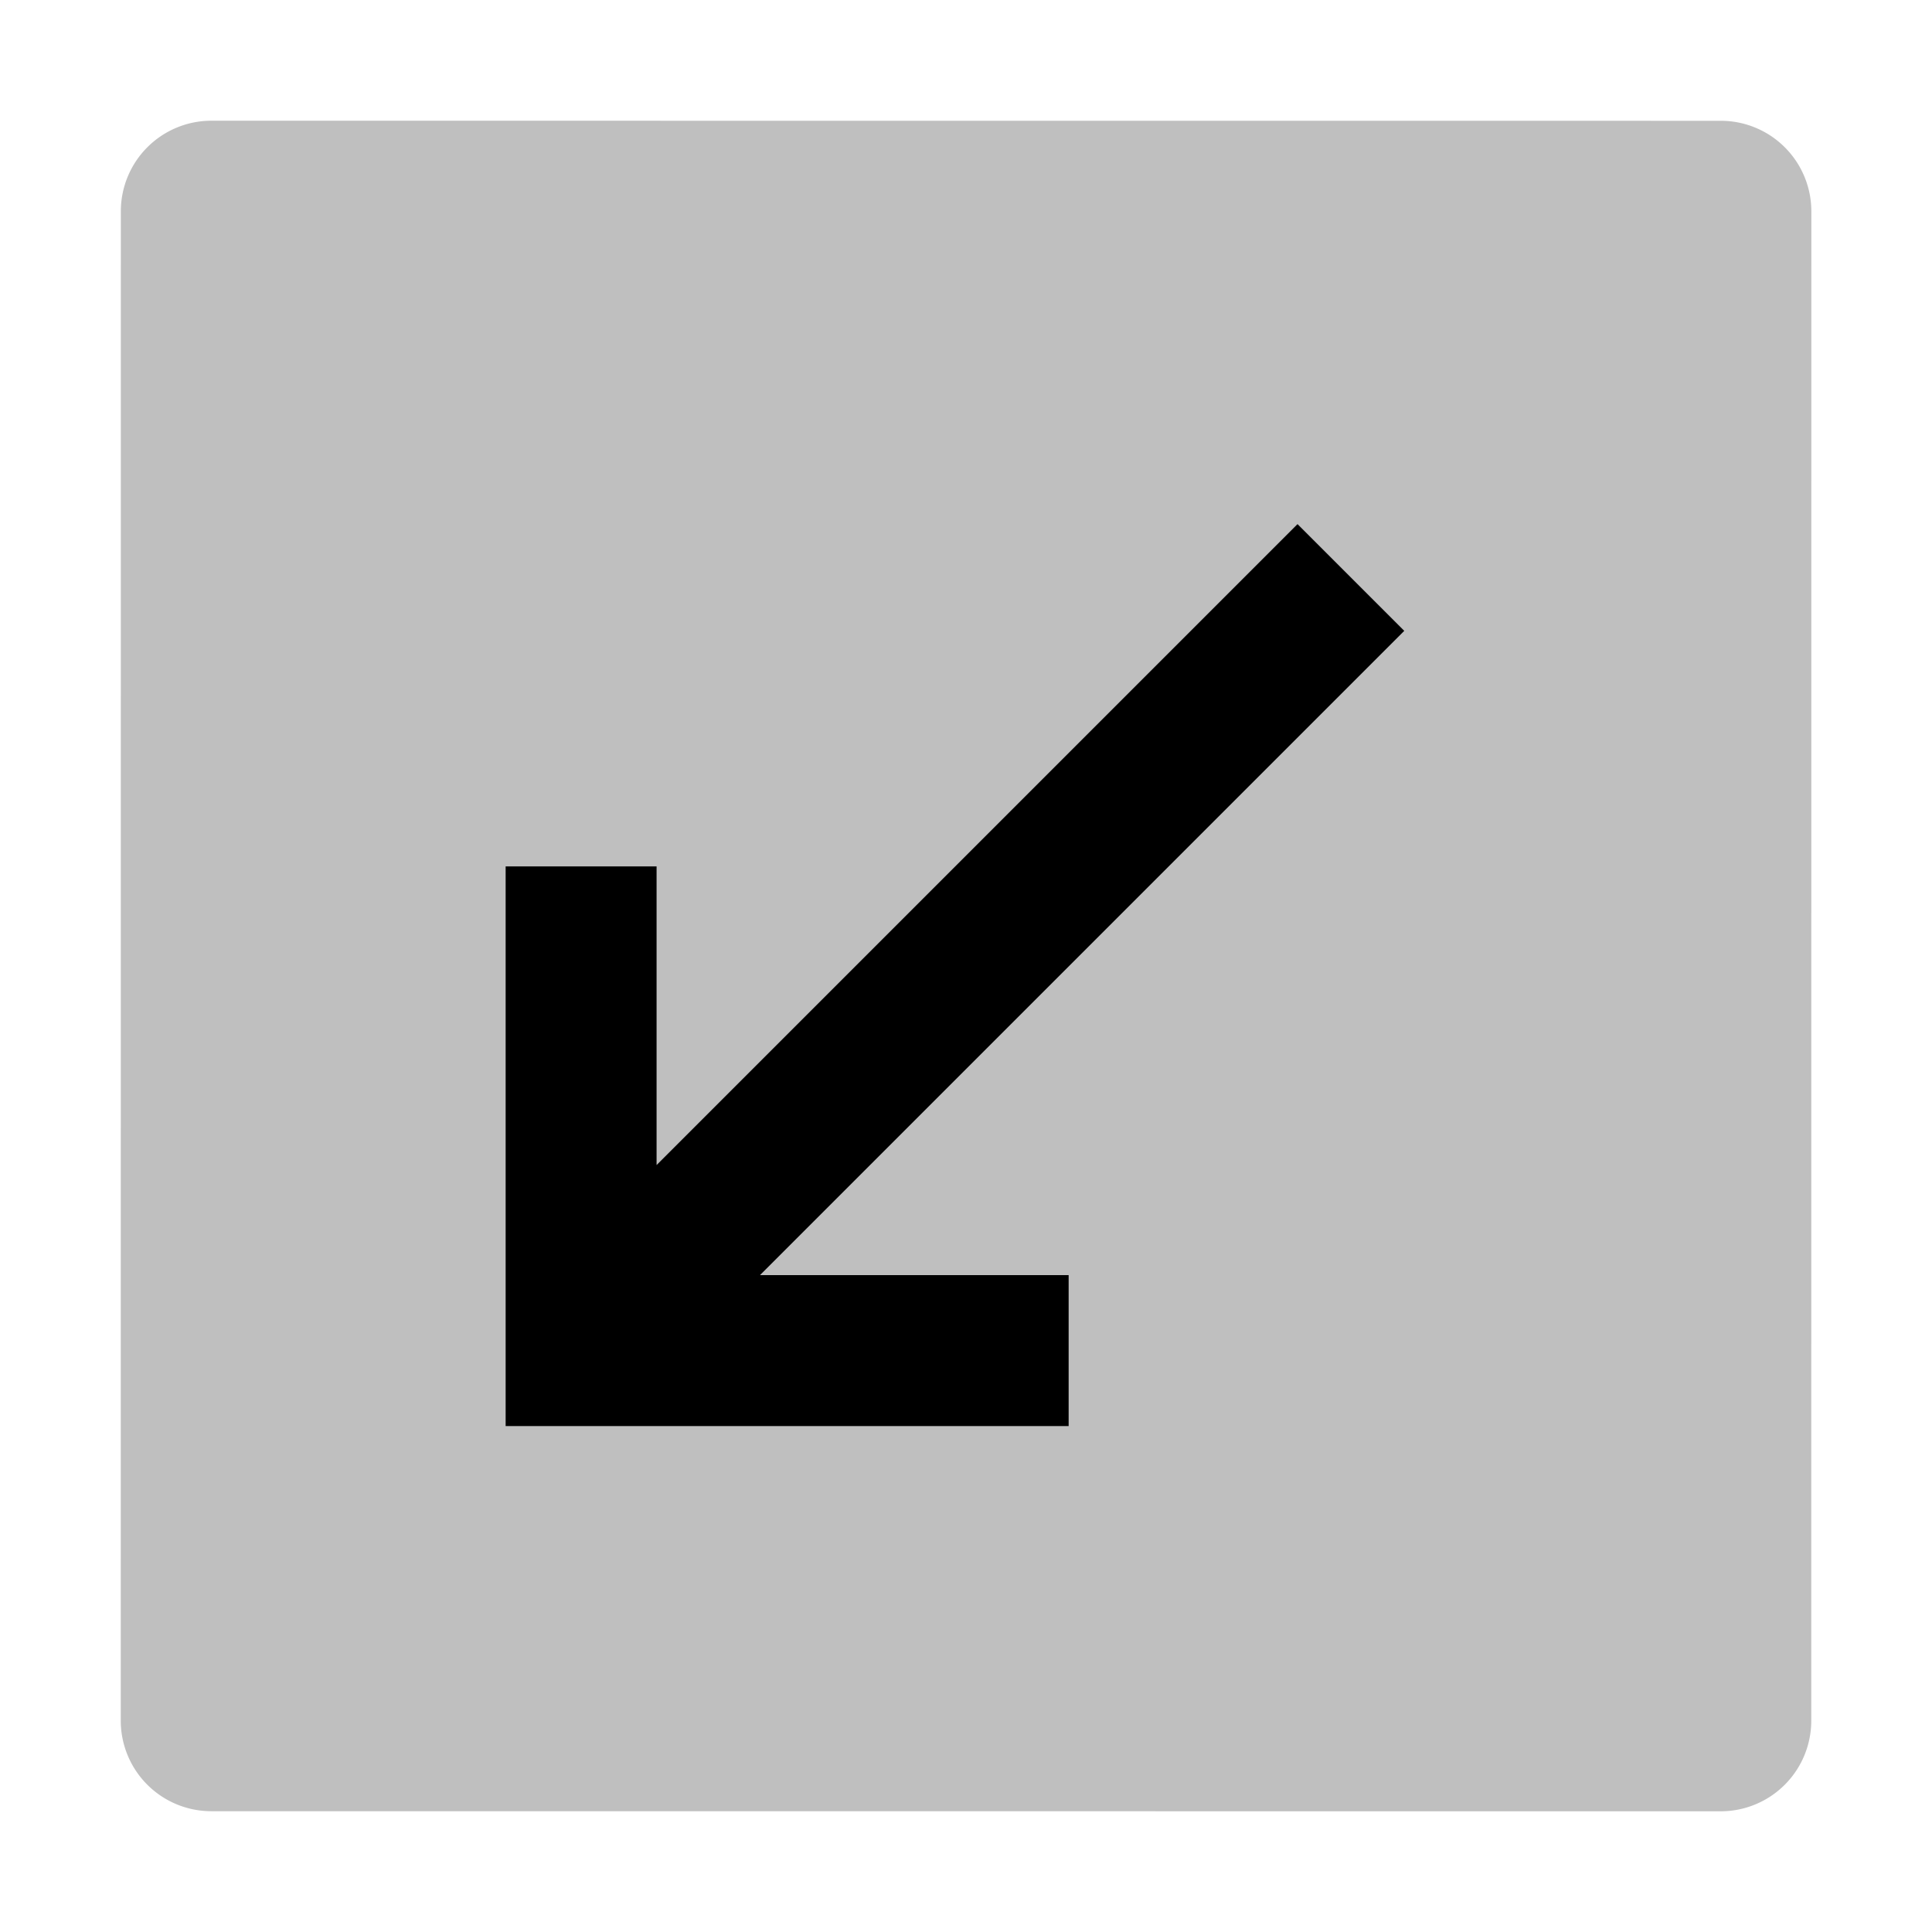 <svg xmlns="http://www.w3.org/2000/svg" viewBox="0 0 512 512">
  <path fill="currentColor" d="M456.027,32.011l-400-.021A24,24,0,0,0,32.025,55.988l-.022,400a24,24,0,0,0,23.999,24.002l400,.021a24,24,0,0,0,24.001-23.998l.022-400A24,24,0,0,0,456.027,32.011Z" opacity=".25"/>
  <polygon fill="currentColor" points="343.857 138.896 174 308.754 174 229.605 134 229.605 134 377.922 283.2 377.922 283.2 337.922 201.401 337.922 372.143 167.181 343.857 138.896"/>
</svg>
